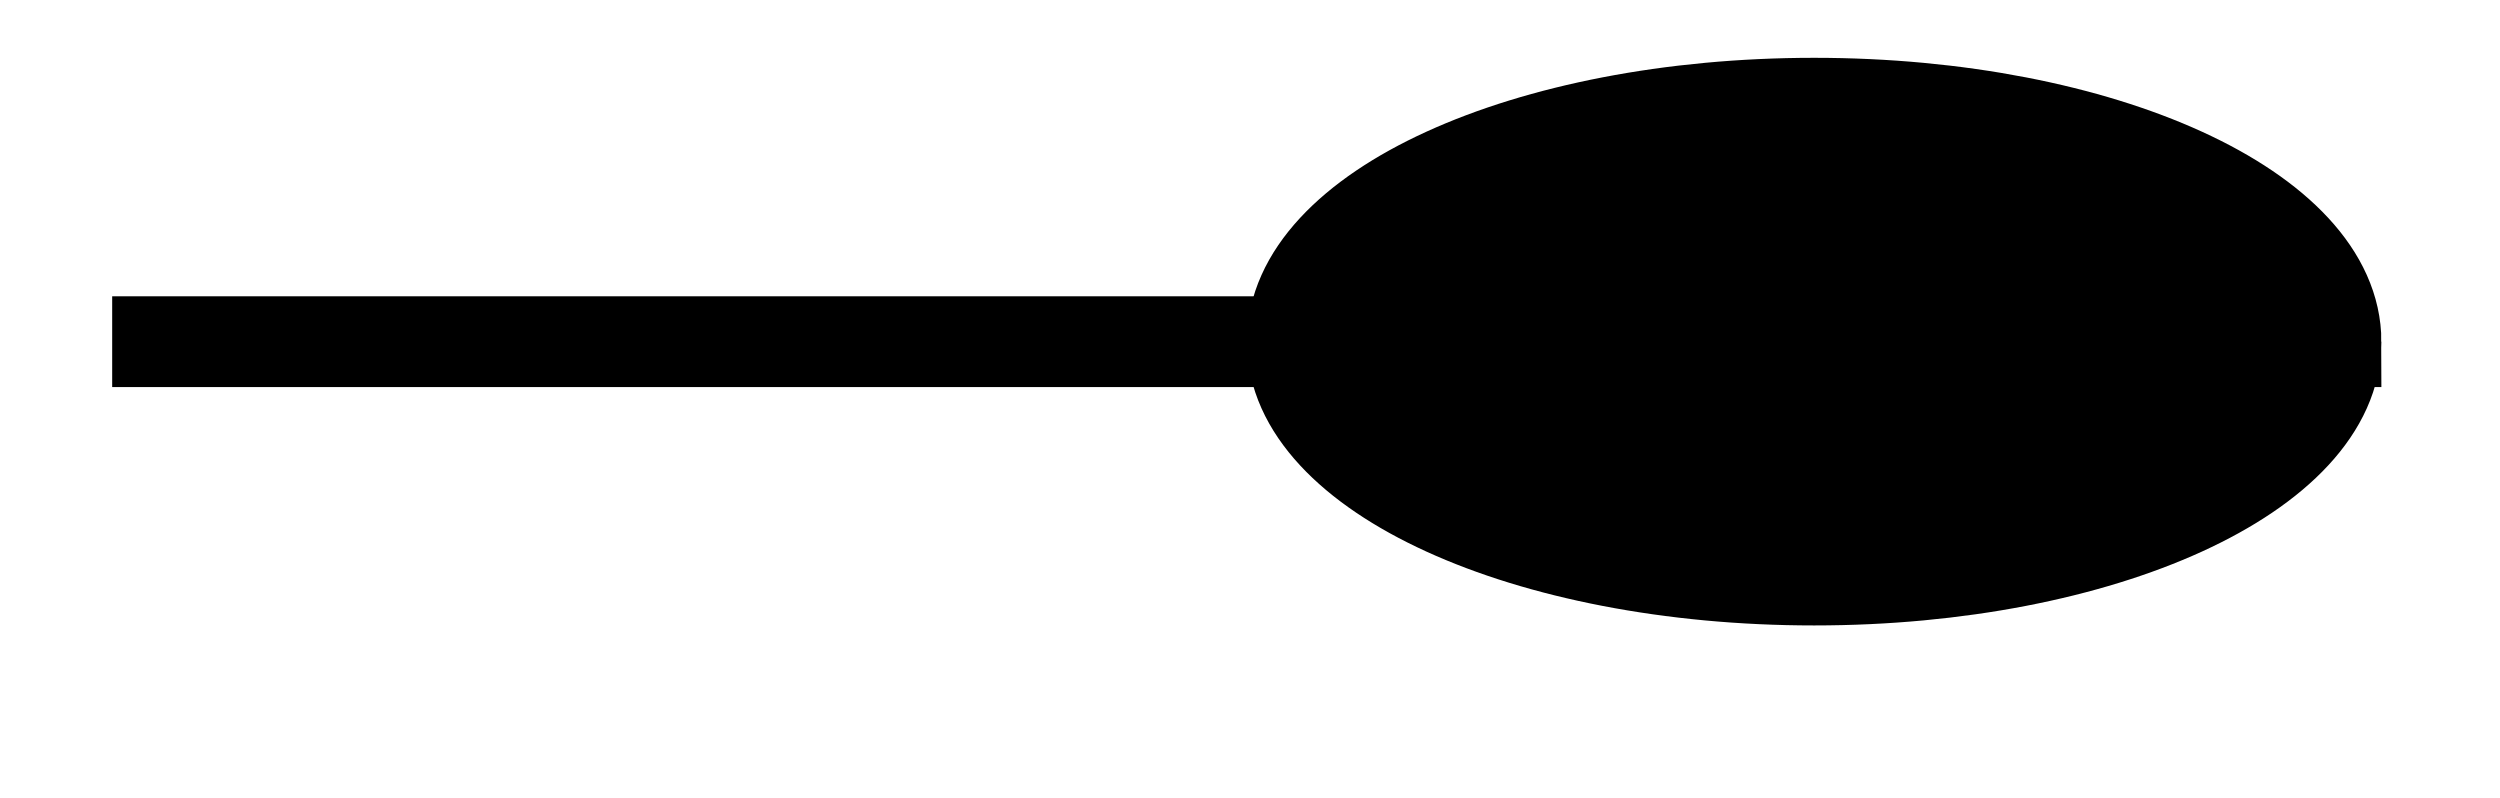 <svg xmlns="http://www.w3.org/2000/svg" width="29.268" height="9.339" viewBox="0 0 21.951 7.004" version="1.2"><defs><clipPath id="a"><path d="M0 0h21.926v6.508H0Zm0 0"/></clipPath></defs><path style="fill:none;stroke-width:.797;stroke-linecap:butt;stroke-linejoin:miter;stroke:#000;stroke-opacity:1;stroke-miterlimit:10" d="M0 2.212h10.363" transform="matrix(1 0 0 -1 .985 5.212)"/><path style="stroke:none;fill-rule:nonzero;fill:#000;fill-opacity:1" d="M20.512 3c0-1.156-2.051-2.094-4.582-2.094-2.532 0-4.582.938-4.582 2.094s2.05 2.094 4.582 2.094c2.53 0 4.582-.938 4.582-2.094Zm0 0"/><g clip-path="url(#a)"><path style="fill:none;stroke-width:.797;stroke-linecap:butt;stroke-linejoin:miter;stroke:#000;stroke-opacity:1;stroke-miterlimit:10" d="M9.564 0c0 1.157-2.05 2.094-4.582 2.094C2.452 2.094.4 1.157.4 0c0-1.156 2.051-2.093 4.582-2.093 2.532 0 4.582.937 4.582 2.093Zm0 0" transform="matrix(1 0 0 -1 10.947 3)"/></g></svg>